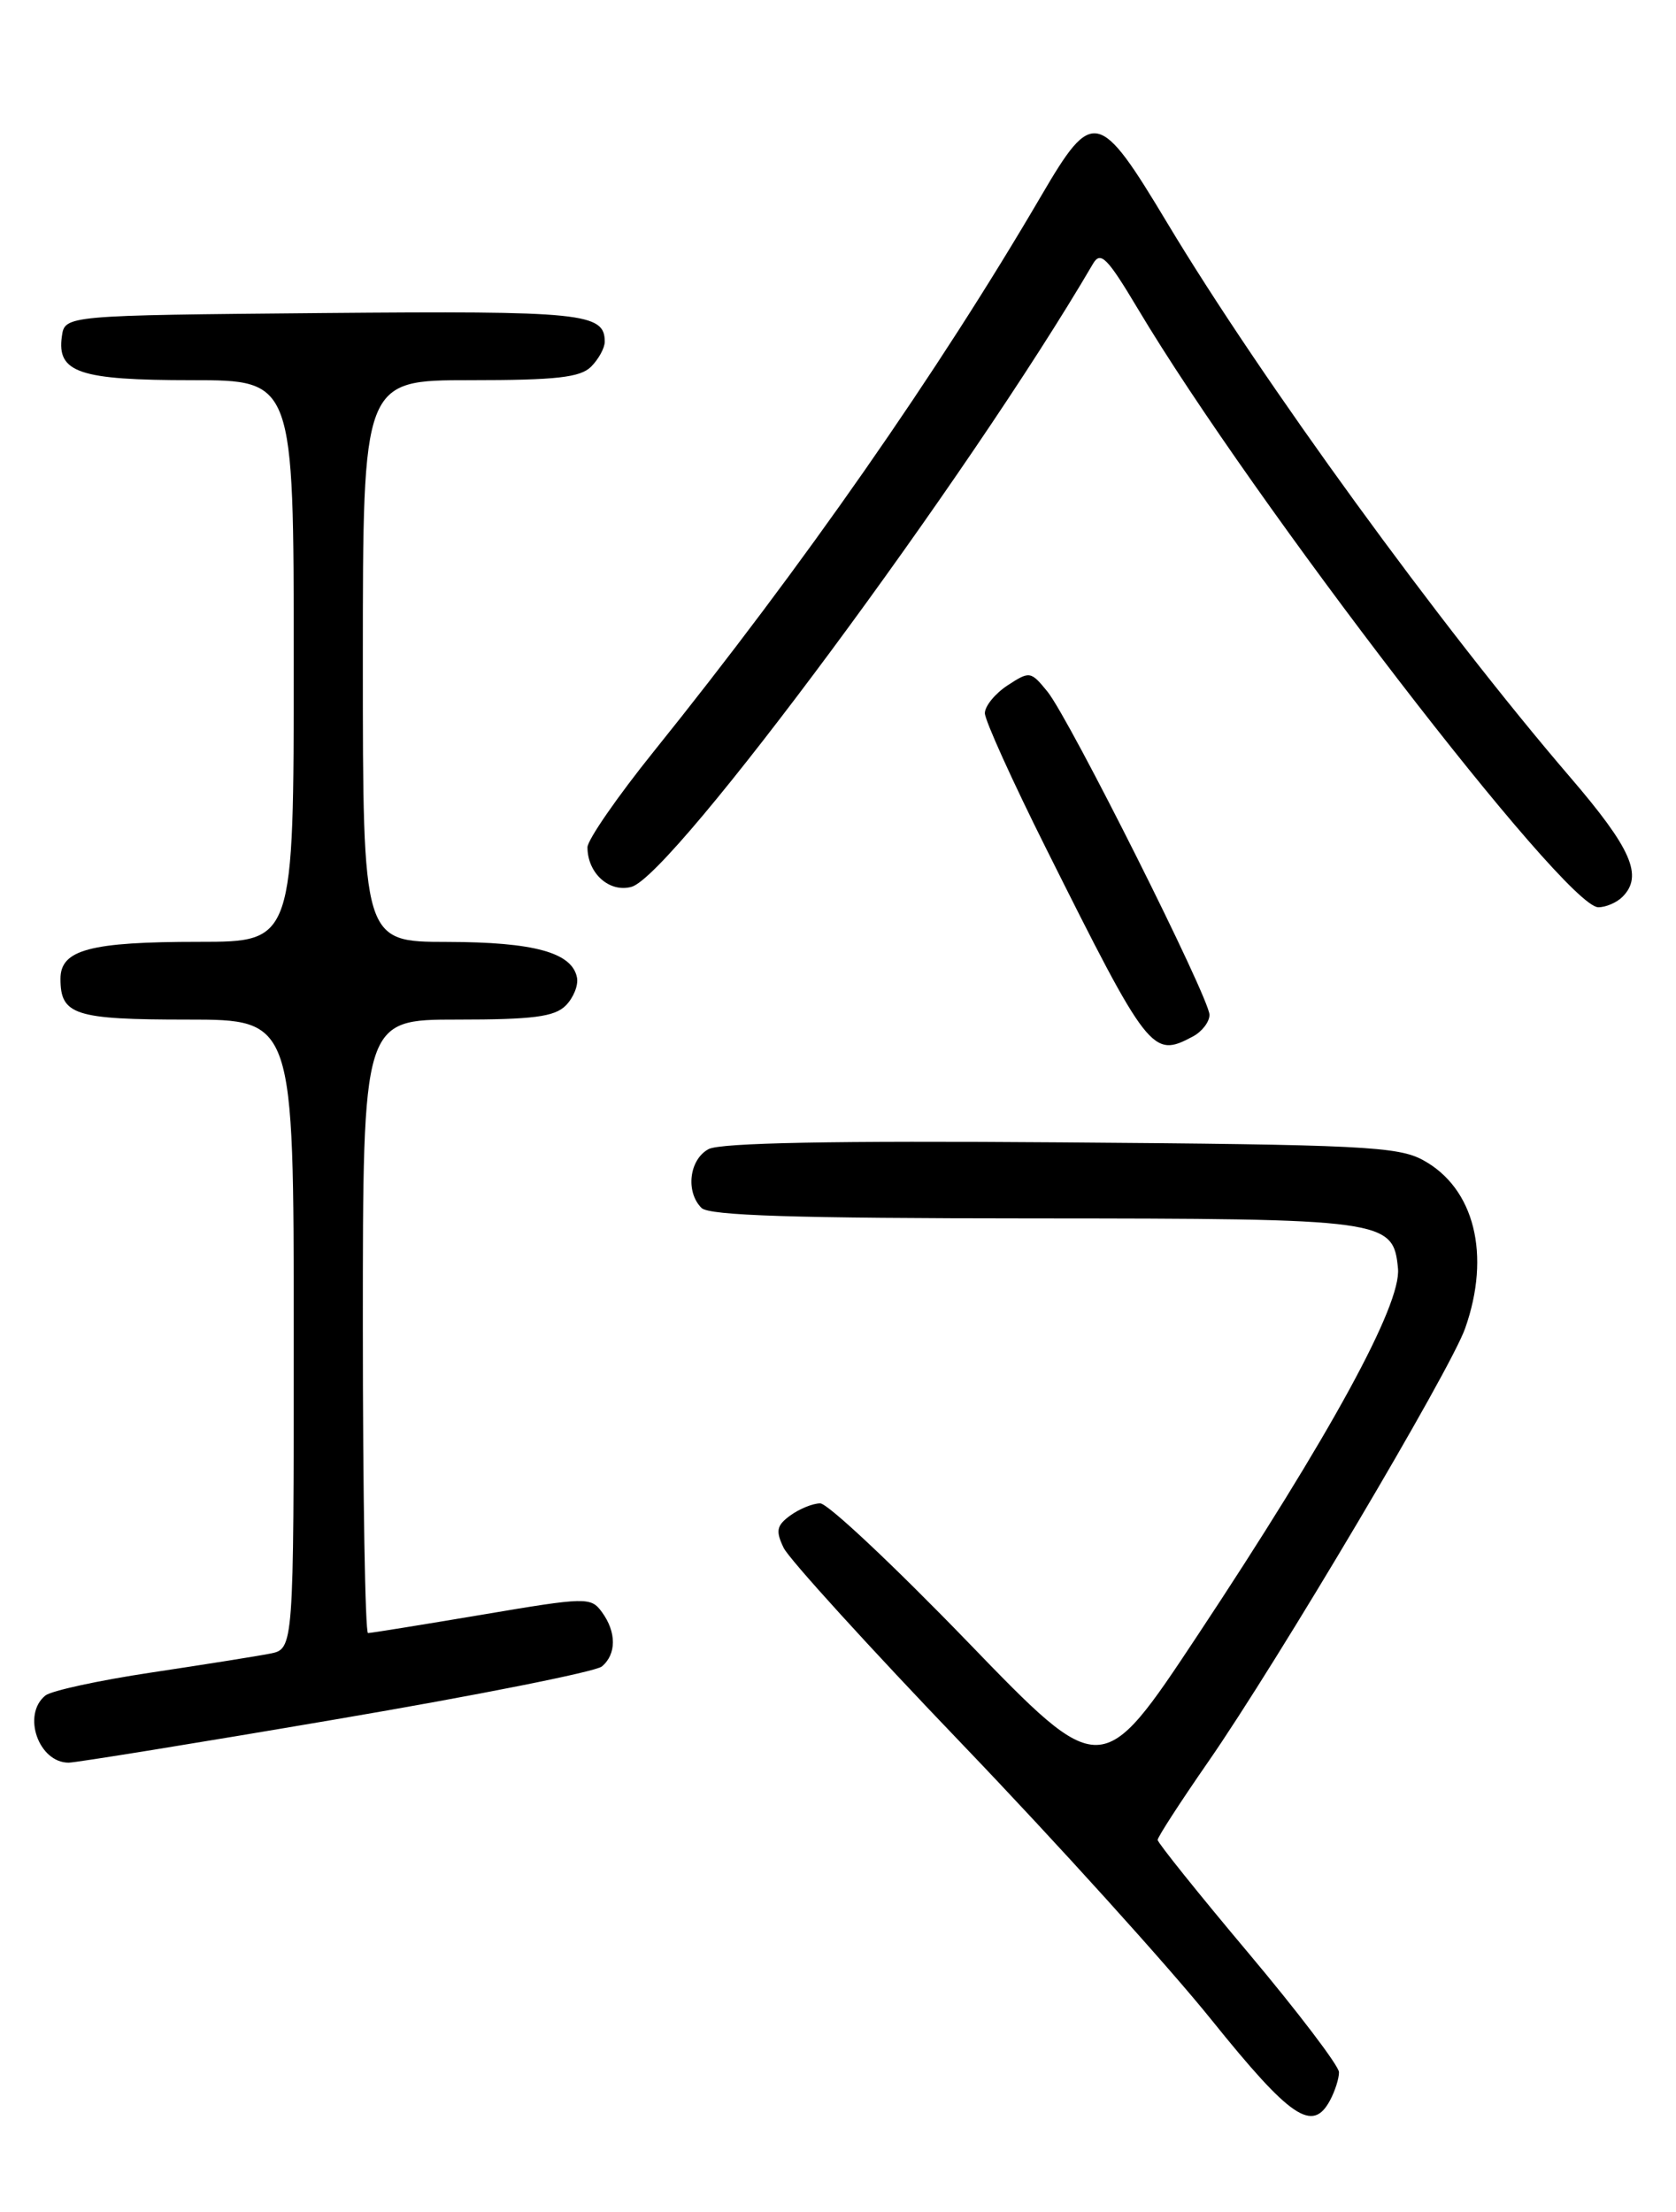 <?xml version="1.0" encoding="UTF-8" standalone="no"?>
<!DOCTYPE svg PUBLIC "-//W3C//DTD SVG 1.1//EN" "http://www.w3.org/Graphics/SVG/1.1/DTD/svg11.dtd" >
<svg xmlns="http://www.w3.org/2000/svg" xmlns:xlink="http://www.w3.org/1999/xlink" version="1.1" viewBox="0 0 194 256">
 <g >
 <path fill="currentColor"
d=" M 153.96 243.07 C 154.53 242.00 155.00 240.54 154.99 239.82 C 154.98 239.09 150.26 232.88 144.49 226.01 C 138.72 219.15 134.00 213.26 134.00 212.94 C 134.00 212.61 136.63 208.55 139.84 203.92 C 147.88 192.33 167.87 158.62 169.59 153.74 C 172.60 145.23 170.67 137.51 164.73 134.27 C 161.83 132.68 157.57 132.47 122.77 132.21 C 96.42 132.01 83.39 132.26 82.02 132.99 C 79.78 134.19 79.33 137.93 81.20 139.80 C 82.09 140.69 91.98 141.00 119.45 141.01 C 160.48 141.03 161.27 141.14 161.82 146.81 C 162.22 151.01 154.00 166.06 138.62 189.27 C 127.50 206.05 127.50 206.05 112.00 190.01 C 103.47 181.19 95.80 173.98 94.94 173.99 C 94.08 173.99 92.53 174.63 91.48 175.39 C 89.89 176.55 89.76 177.17 90.71 179.14 C 91.34 180.44 100.69 190.72 111.51 202.00 C 122.32 213.28 135.24 227.56 140.22 233.75 C 149.41 245.17 151.93 246.87 153.96 243.07 Z  M 38.91 198.98 C 55.09 196.23 68.92 193.48 69.66 192.87 C 71.37 191.45 71.37 188.89 69.67 186.57 C 68.39 184.82 67.89 184.83 55.77 186.88 C 48.86 188.04 42.93 189.00 42.60 189.00 C 42.27 189.00 42.00 173.03 42.00 153.50 C 42.00 118.00 42.00 118.00 52.93 118.00 C 61.67 118.00 64.18 117.68 65.48 116.38 C 66.37 115.49 66.96 114.04 66.79 113.15 C 66.23 110.24 61.84 109.03 51.75 109.01 C 42.00 109.00 42.00 109.00 42.00 76.50 C 42.00 44.00 42.00 44.00 54.43 44.00 C 64.39 44.00 67.17 43.69 68.43 42.43 C 69.29 41.56 70.00 40.27 70.00 39.55 C 70.00 36.22 67.51 35.97 37.38 36.23 C 7.50 36.50 7.50 36.50 7.16 38.94 C 6.57 43.12 9.17 44.00 22.19 44.00 C 34.00 44.00 34.00 44.00 34.00 76.50 C 34.00 109.00 34.00 109.00 23.07 109.00 C 10.41 109.00 7.00 109.91 7.00 113.28 C 7.00 117.47 8.64 118.00 21.70 118.00 C 34.00 118.00 34.00 118.00 34.00 154.42 C 34.00 190.84 34.00 190.84 31.25 191.38 C 29.74 191.68 23.55 192.66 17.50 193.57 C 11.45 194.48 5.94 195.67 5.25 196.23 C 2.52 198.44 4.46 204.00 7.95 204.00 C 8.80 203.99 22.74 201.74 38.91 198.98 Z  M 138.07 119.96 C 139.13 119.40 140.00 118.27 140.00 117.45 C 140.00 115.51 123.80 83.20 121.25 80.05 C 119.31 77.67 119.19 77.65 116.63 79.32 C 115.18 80.27 114.00 81.72 114.00 82.54 C 114.00 83.36 117.20 90.43 121.12 98.26 C 132.95 121.92 133.38 122.47 138.07 119.96 Z  M 187.80 103.80 C 190.23 101.37 188.85 98.22 181.75 89.95 C 166.75 72.48 146.02 43.97 135.14 25.85 C 127.21 12.64 126.48 12.48 120.56 22.60 C 108.56 43.11 92.96 65.48 75.65 87.00 C 71.45 92.22 68.01 97.20 68.00 98.06 C 68.00 101.06 70.53 103.34 73.09 102.64 C 77.88 101.34 112.16 55.08 126.52 30.52 C 127.40 29.03 128.16 29.80 131.71 35.74 C 144.98 58.00 181.15 105.00 185.01 105.00 C 185.88 105.00 187.14 104.46 187.80 103.80 Z "/>
</g>
</svg>
